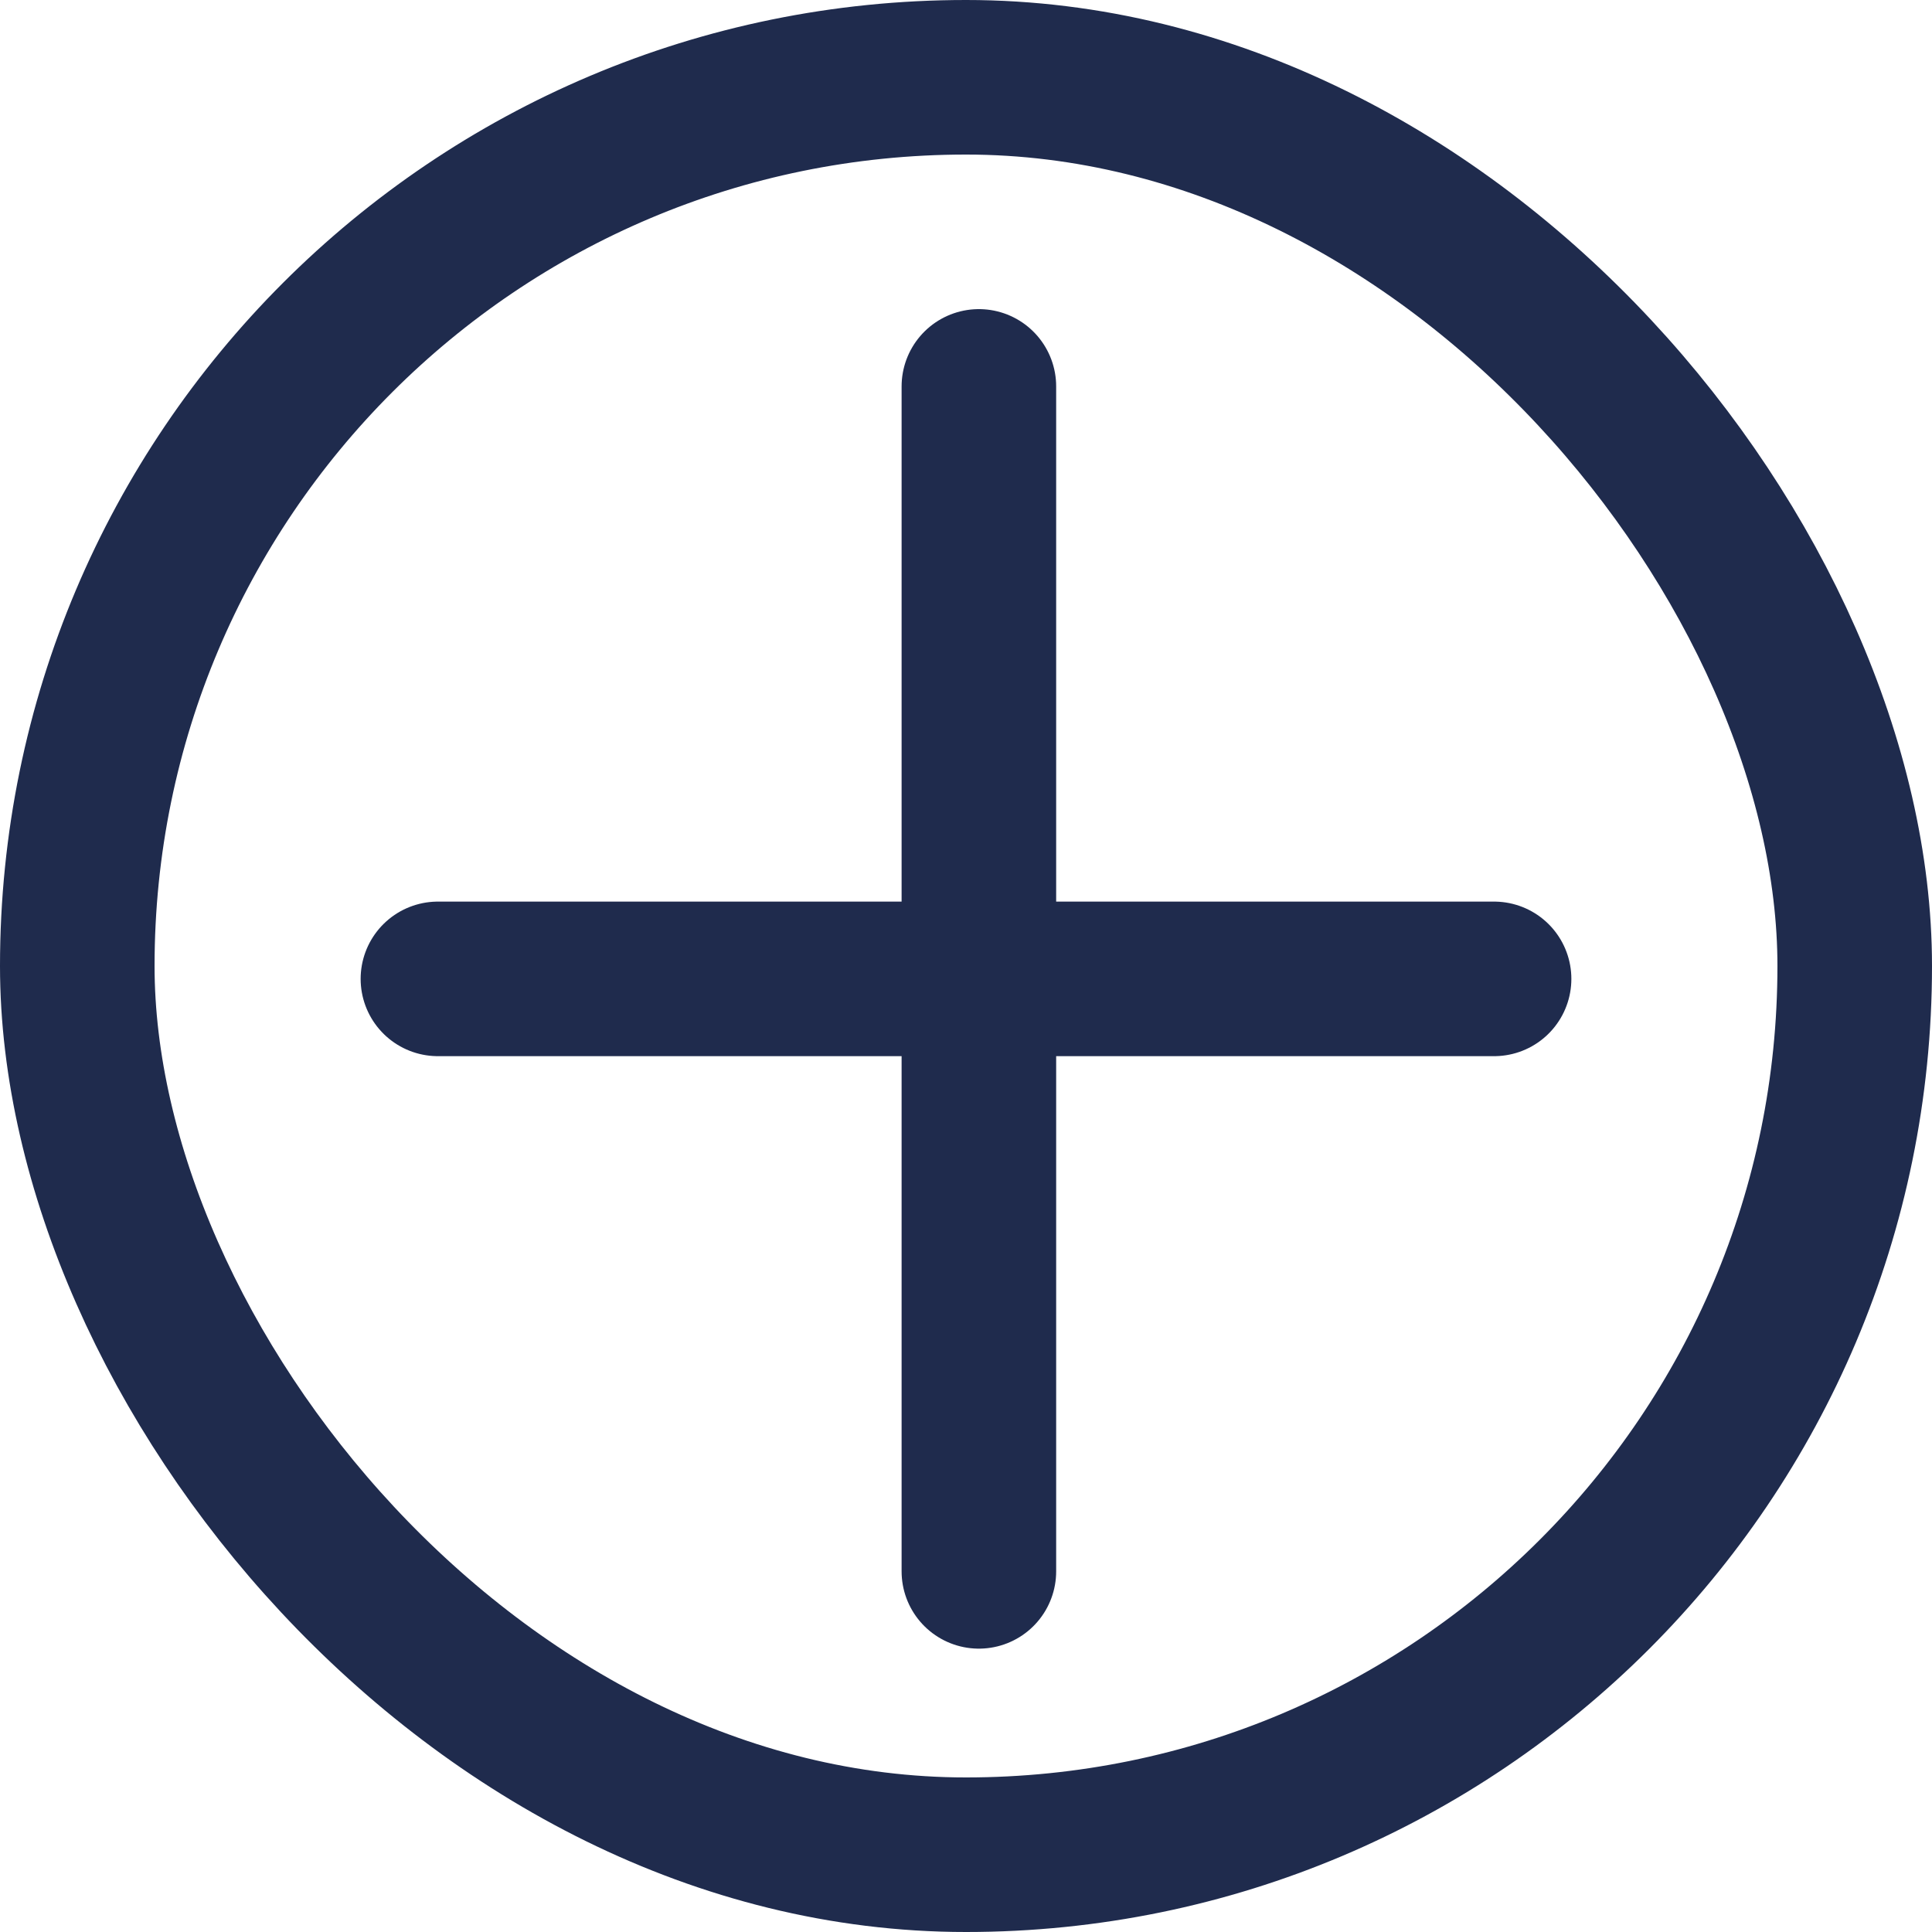 <svg width="75" height="75" viewBox="0 0 75 75" fill="none" xmlns="http://www.w3.org/2000/svg">
<g id="Frame 497">
<line id="Line 17" x1="38" y1="15" x2="38" y2="61" stroke="#1F2B4D" stroke-width="6" stroke-linecap="round"/>
<line id="Line 18" x1="17" y1="38" x2="58" y2="38" stroke="#1F2B4D" stroke-width="6" stroke-linecap="round"/>
<rect x="3" y="3" width="69" height="69" rx="34.5" stroke="#1F2B4D" stroke-width="6"/>
</g>
</svg>
